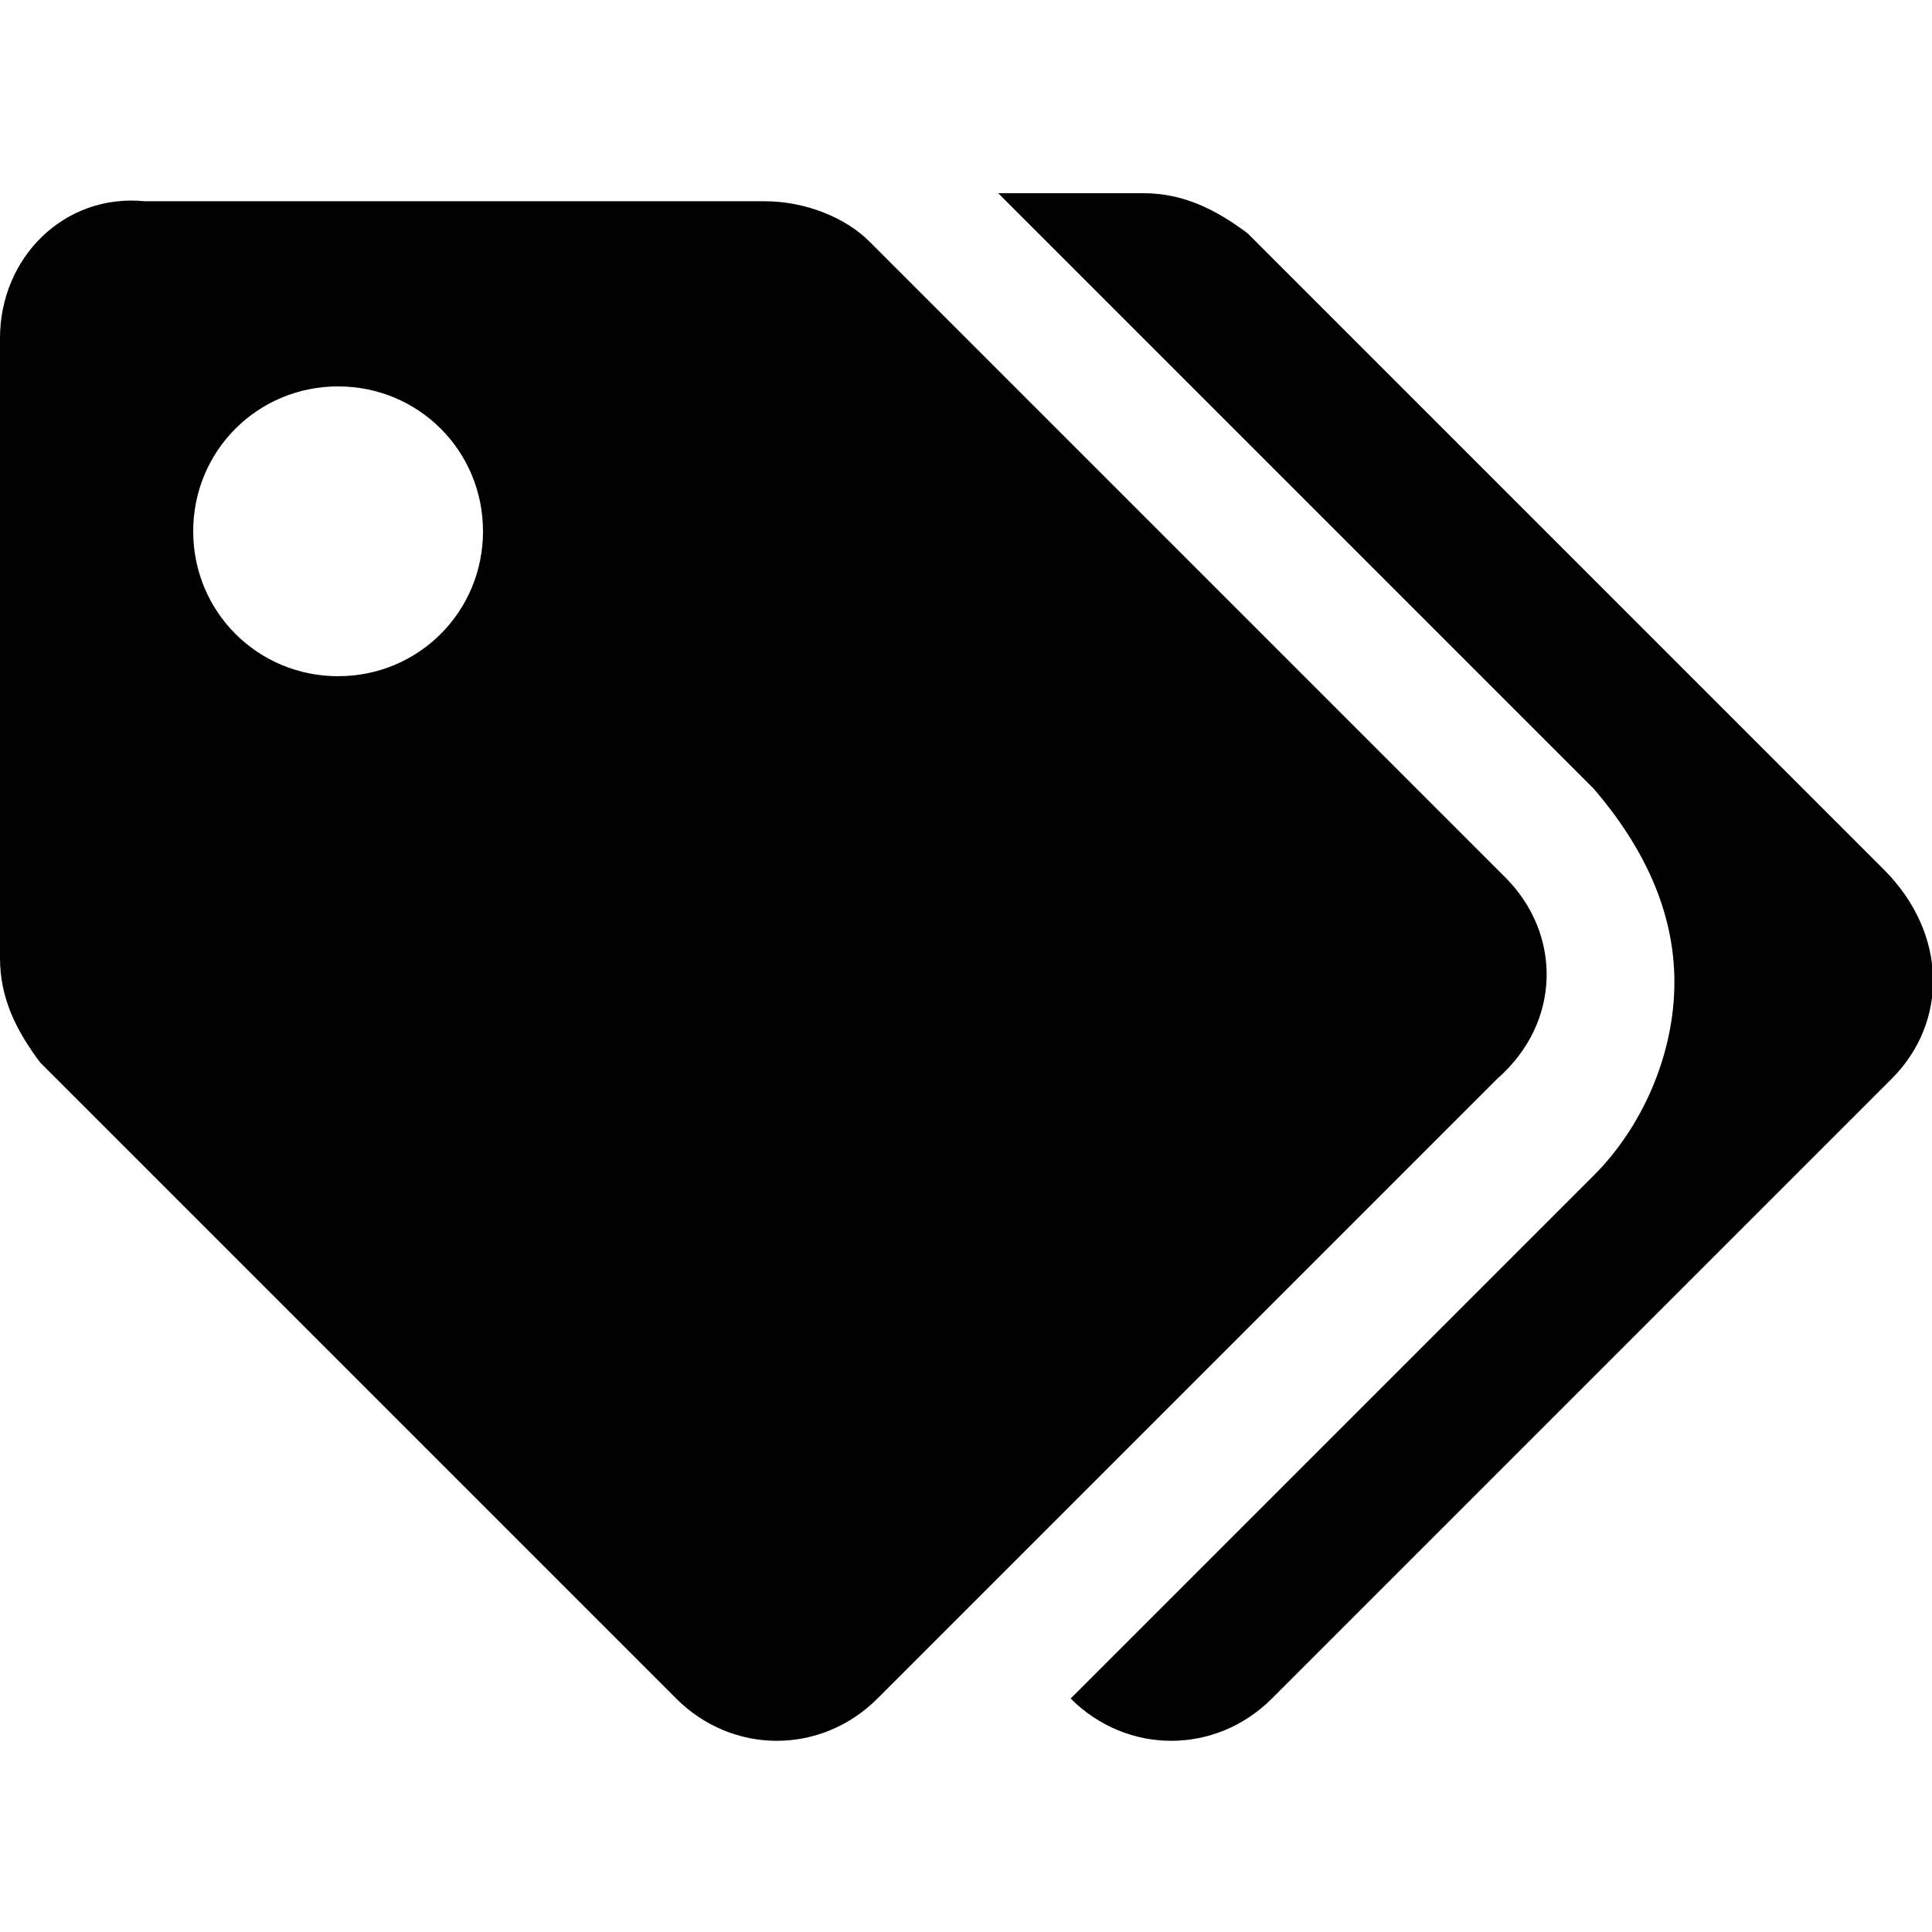 <svg viewBox="0 0 24 24"><path d="M18.7,10.9l-7.9-7.9c-0.3-0.3-0.8-0.5-1.3-0.5H1.8C0.8,2.4,0,3.2,0,4.2v7.7c0,0.5,0.2,0.9,0.5,1.3l7.9,7.9 c0.7,0.7,1.8,0.7,2.5,0l7.7-7.7C19.4,12.7,19.4,11.6,18.7,10.9L18.7,10.9z M4.2,8.4c-1,0-1.8-0.8-1.8-1.8s0.8-1.8,1.8-1.8 S6,5.6,6,6.6S5.2,8.4,4.2,8.4z M23.5,13.4l-7.7,7.7c-0.7,0.7-1.8,0.7-2.5,0l0,0l6.5-6.5c0.6-0.6,1-1.5,1-2.4c0-0.9-0.4-1.7-1-2.4 l-7.4-7.4h1.8c0.5,0,0.9,0.2,1.3,0.5l7.9,7.9C24.2,11.6,24.2,12.7,23.5,13.4L23.5,13.4z"/></svg>
